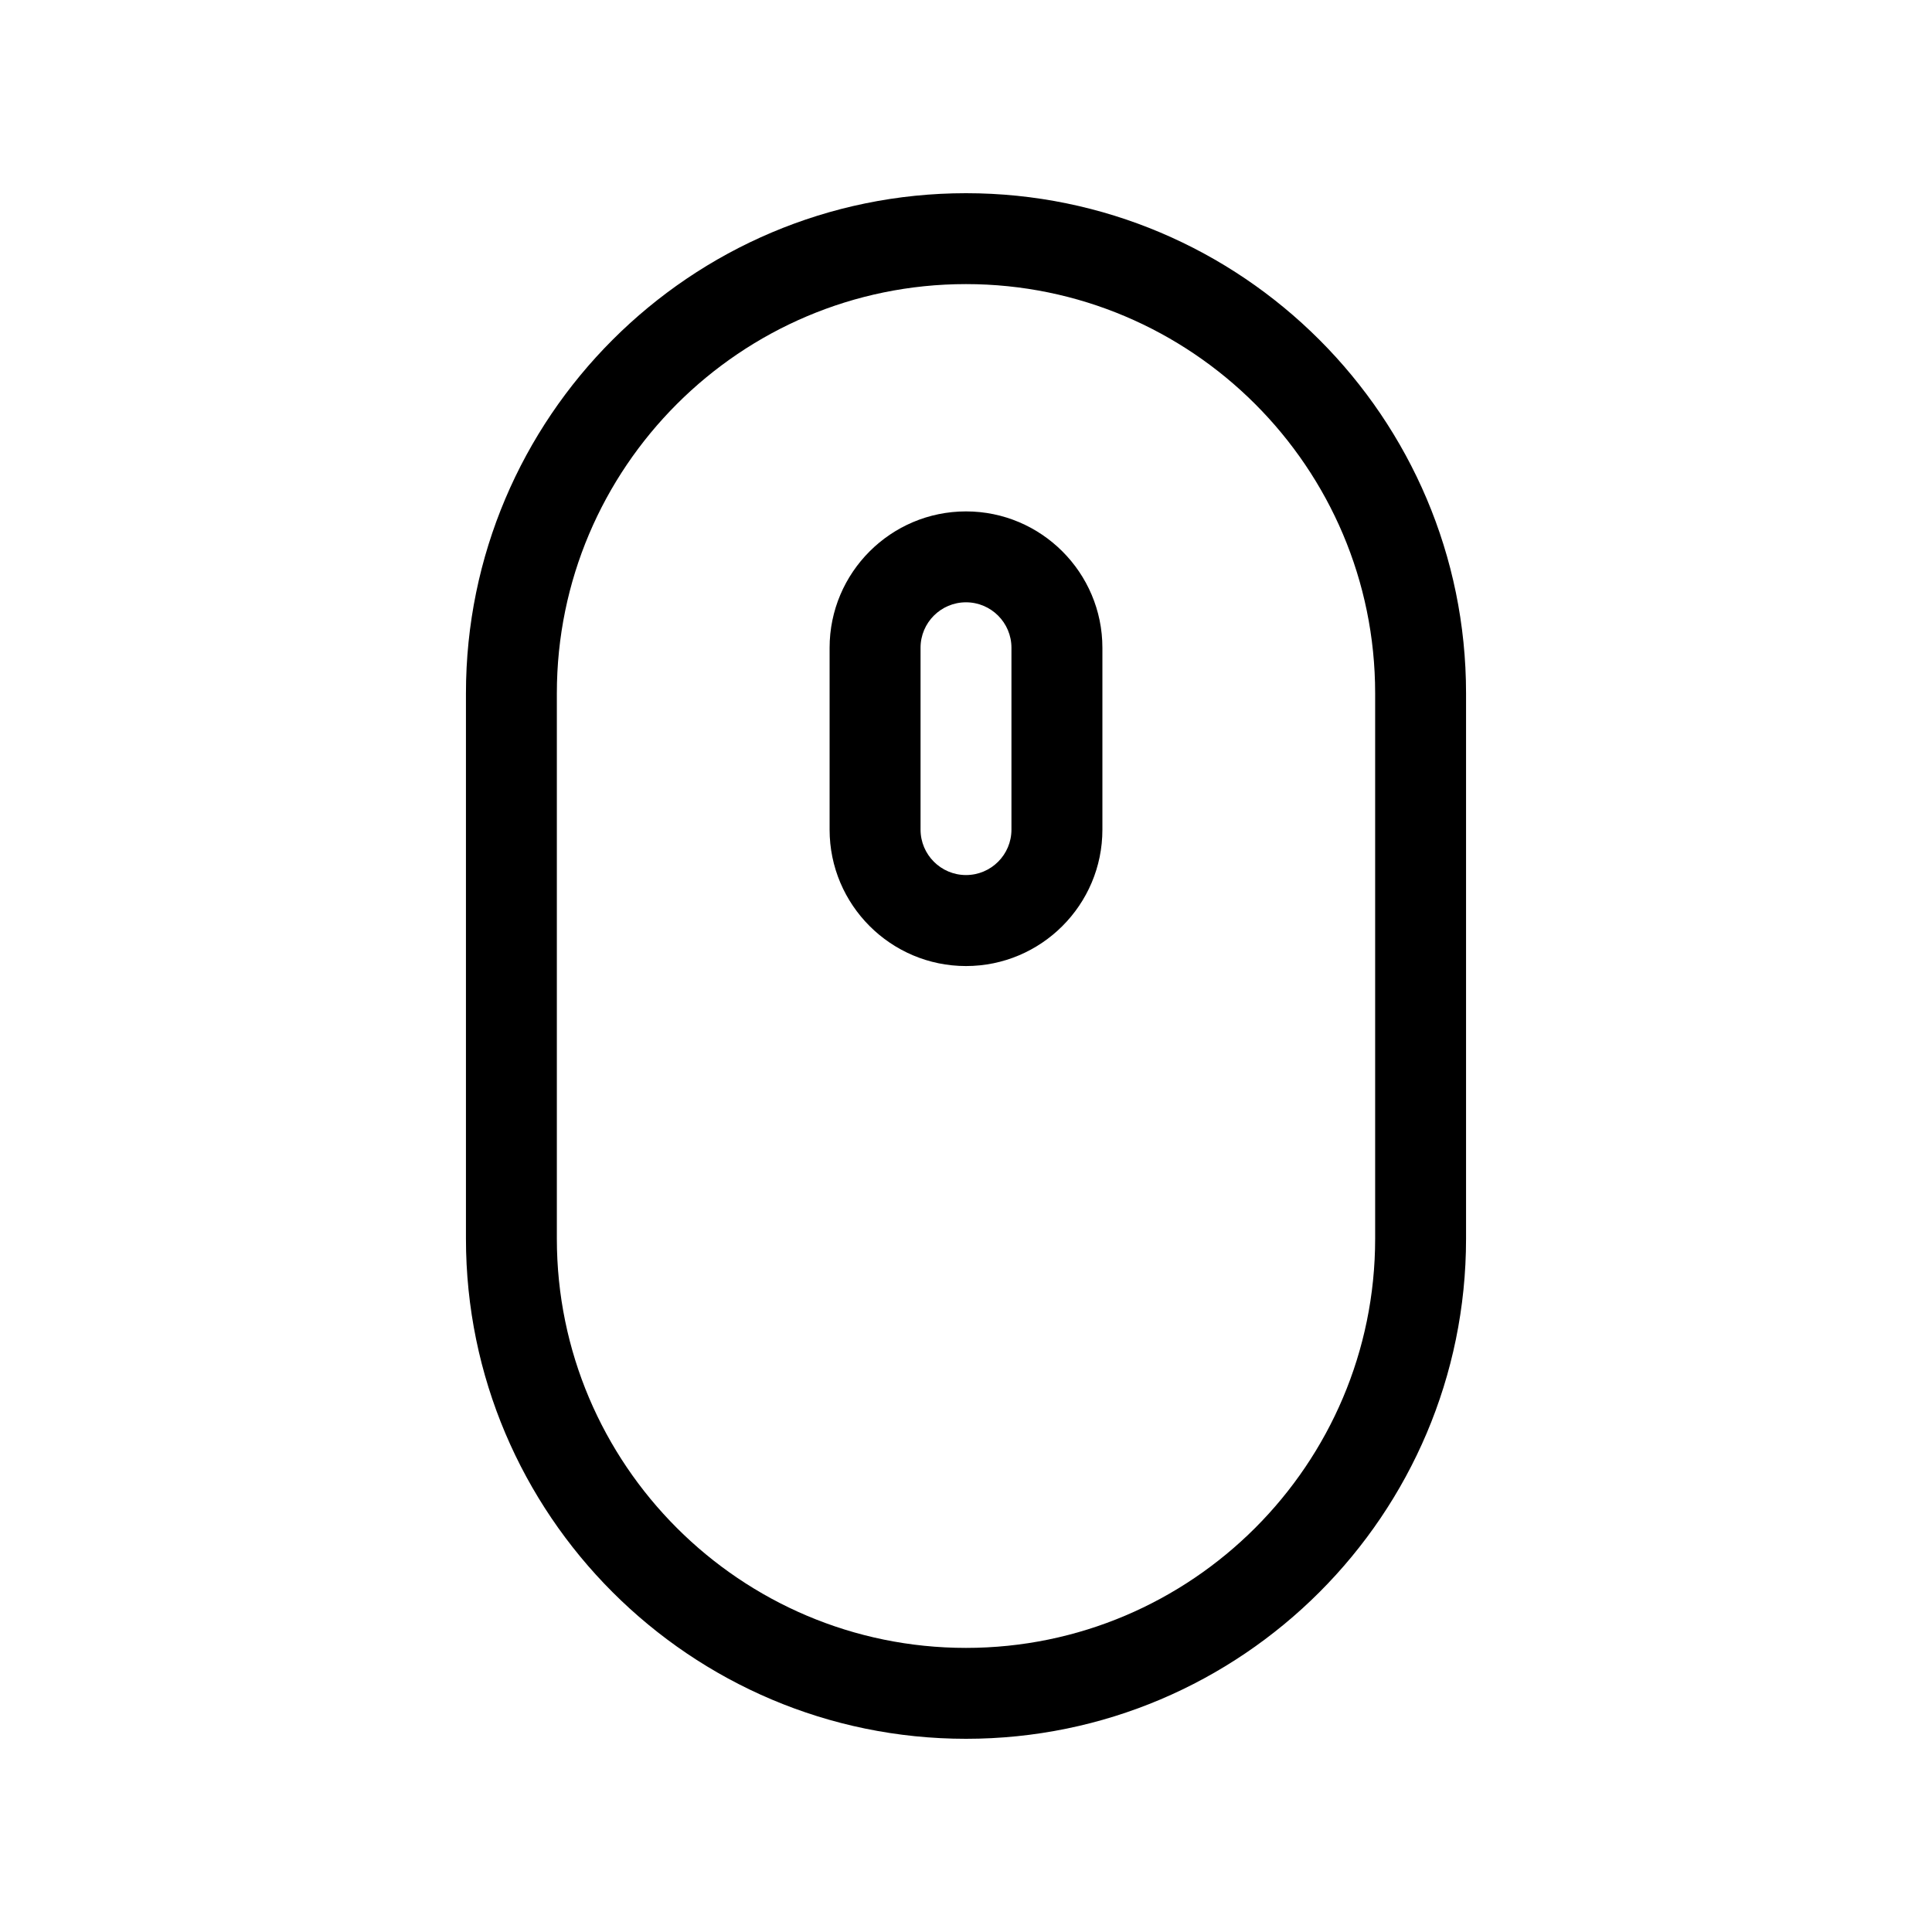<!-- Generated by IcoMoon.io -->
<svg version="1.1" xmlns="http://www.w3.org/2000/svg" width="40" height="40" viewBox="0 0 40 40">
<title>th-mouse</title>
<path d="M20 4c-5.709 0-10.353 4.644-10.353 10.353v11.294c0 5.709 4.644 10.353 10.353 10.353s10.353-4.644 10.353-10.353v-11.294c0-5.709-4.644-10.353-10.353-10.353zM28.471 25.647c0 4.67-3.8 8.471-8.471 8.471s-8.471-3.8-8.471-8.471v-11.294c0-4.67 3.8-8.471 8.471-8.471s8.471 3.8 8.471 8.471v11.294zM20 10.588c-1.557 0-2.824 1.267-2.824 2.824v3.765c0 1.557 1.267 2.824 2.824 2.824s2.824-1.267 2.824-2.824v-3.765c0-1.557-1.267-2.824-2.824-2.824zM20.941 17.176c0 0.52-0.422 0.941-0.941 0.941s-0.941-0.422-0.941-0.941v-3.765c0-0.52 0.422-0.941 0.941-0.941s0.941 0.422 0.941 0.941v3.765z"></path>
</svg>
